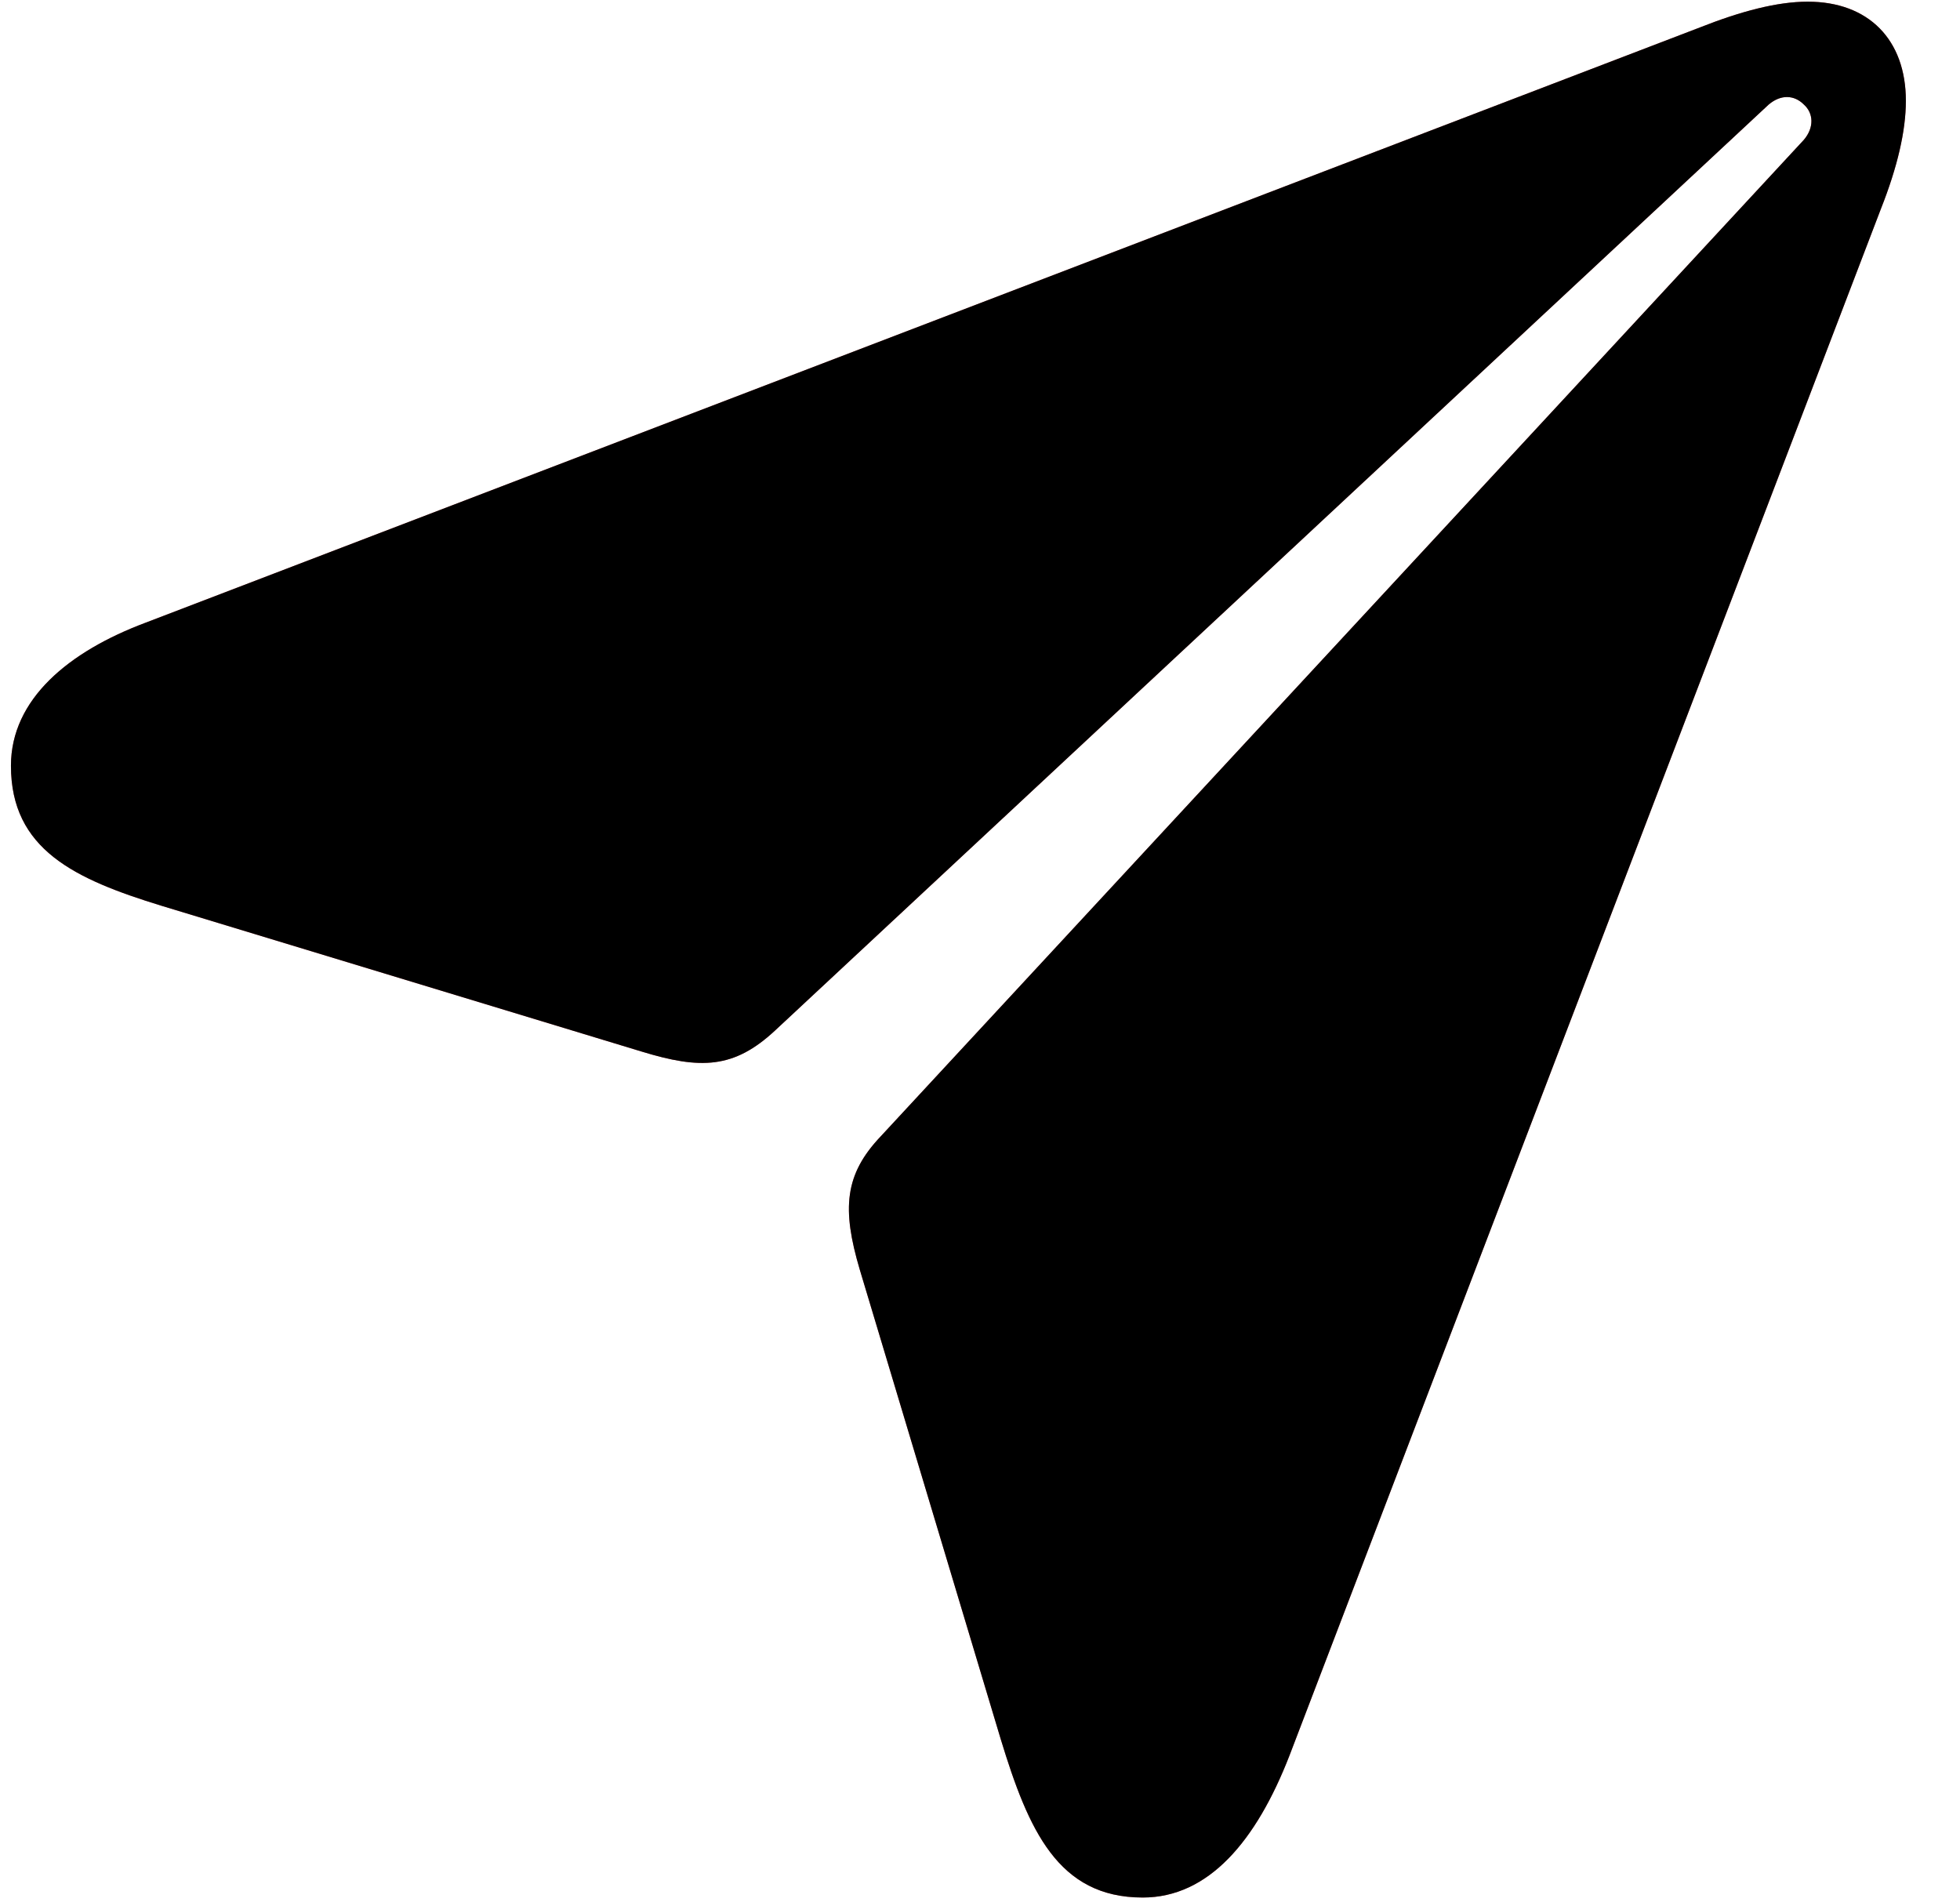 <?xml version="1.0" encoding="UTF-8"?>
<svg width="34px" height="33px" viewBox="0 0 34 33" version="1.1" xmlns="http://www.w3.org/2000/svg" xmlns:xlink="http://www.w3.org/1999/xlink">
    <title>Contact</title>
    <defs>
        <path d="M41.823,57.916 C42.963,57.916 43.79,56.941 44.368,55.454 L54.631,28.615 C54.912,27.904 55.061,27.276 55.061,26.748 C55.061,25.69 54.416,25.029 53.358,25.029 C52.83,25.029 52.202,25.194 51.491,25.475 L24.52,35.804 C23.198,36.3 22.19,37.126 22.19,38.283 C22.19,39.737 23.297,40.25 24.801,40.712 L33.13,43.241 C34.155,43.555 34.733,43.538 35.444,42.877 L52.681,26.814 C52.896,26.632 53.127,26.648 53.292,26.814 C53.458,26.962 53.474,27.21 53.292,27.425 L37.278,44.712 C36.65,45.373 36.601,45.968 36.915,47.026 L39.361,55.173 C39.84,56.743 40.352,57.916 41.823,57.916 Z" id="path-1"></path>
        <filter x="-4.6%" y="-4.6%" width="109.1%" height="109.1%" filterUnits="objectBoundingBox" id="filter-2">
            <feGaussianBlur stdDeviation="1" in="SourceAlpha" result="shadowBlurInner1"></feGaussianBlur>
            <feOffset dx="-1" dy="-1" in="shadowBlurInner1" result="shadowOffsetInner1"></feOffset>
            <feComposite in="shadowOffsetInner1" in2="SourceAlpha" operator="arithmetic" k2="-1" k3="1" result="shadowInnerInner1"></feComposite>
            <feColorMatrix values="0 0 0 0 0.996   0 0 0 0 0.471   0 0 0 0 0.471  0 0 0 1 0" type="matrix" in="shadowInnerInner1" result="shadowMatrixInner1"></feColorMatrix>
            <feGaussianBlur stdDeviation="1" in="SourceAlpha" result="shadowBlurInner2"></feGaussianBlur>
            <feOffset dx="1" dy="1" in="shadowBlurInner2" result="shadowOffsetInner2"></feOffset>
            <feComposite in="shadowOffsetInner2" in2="SourceAlpha" operator="arithmetic" k2="-1" k3="1" result="shadowInnerInner2"></feComposite>
            <feColorMatrix values="0 0 0 0 0.671   0 0 0 0 0.267   0 0 0 0 0.267  0 0 0 1 0" type="matrix" in="shadowInnerInner2" result="shadowMatrixInner2"></feColorMatrix>
            <feMerge>
                <feMergeNode in="shadowMatrixInner1"></feMergeNode>
                <feMergeNode in="shadowMatrixInner2"></feMergeNode>
            </feMerge>
        </filter>
    </defs>
    <g id="Page-1" stroke="none" stroke-width="1" fill="none" fill-rule="evenodd">
        <g id="Desktop-HD" transform="translate(-1023, -918)" fill-rule="nonzero">
            <g id="Contact" transform="translate(1001, 893)">
                <use fill="#DE6060" xlink:href="#path-1"></use>
                <use fill="black" fill-opacity="1" filter="url(#filter-2)" xlink:href="#path-1"></use>
            </g>
        </g>
    </g>
</svg>